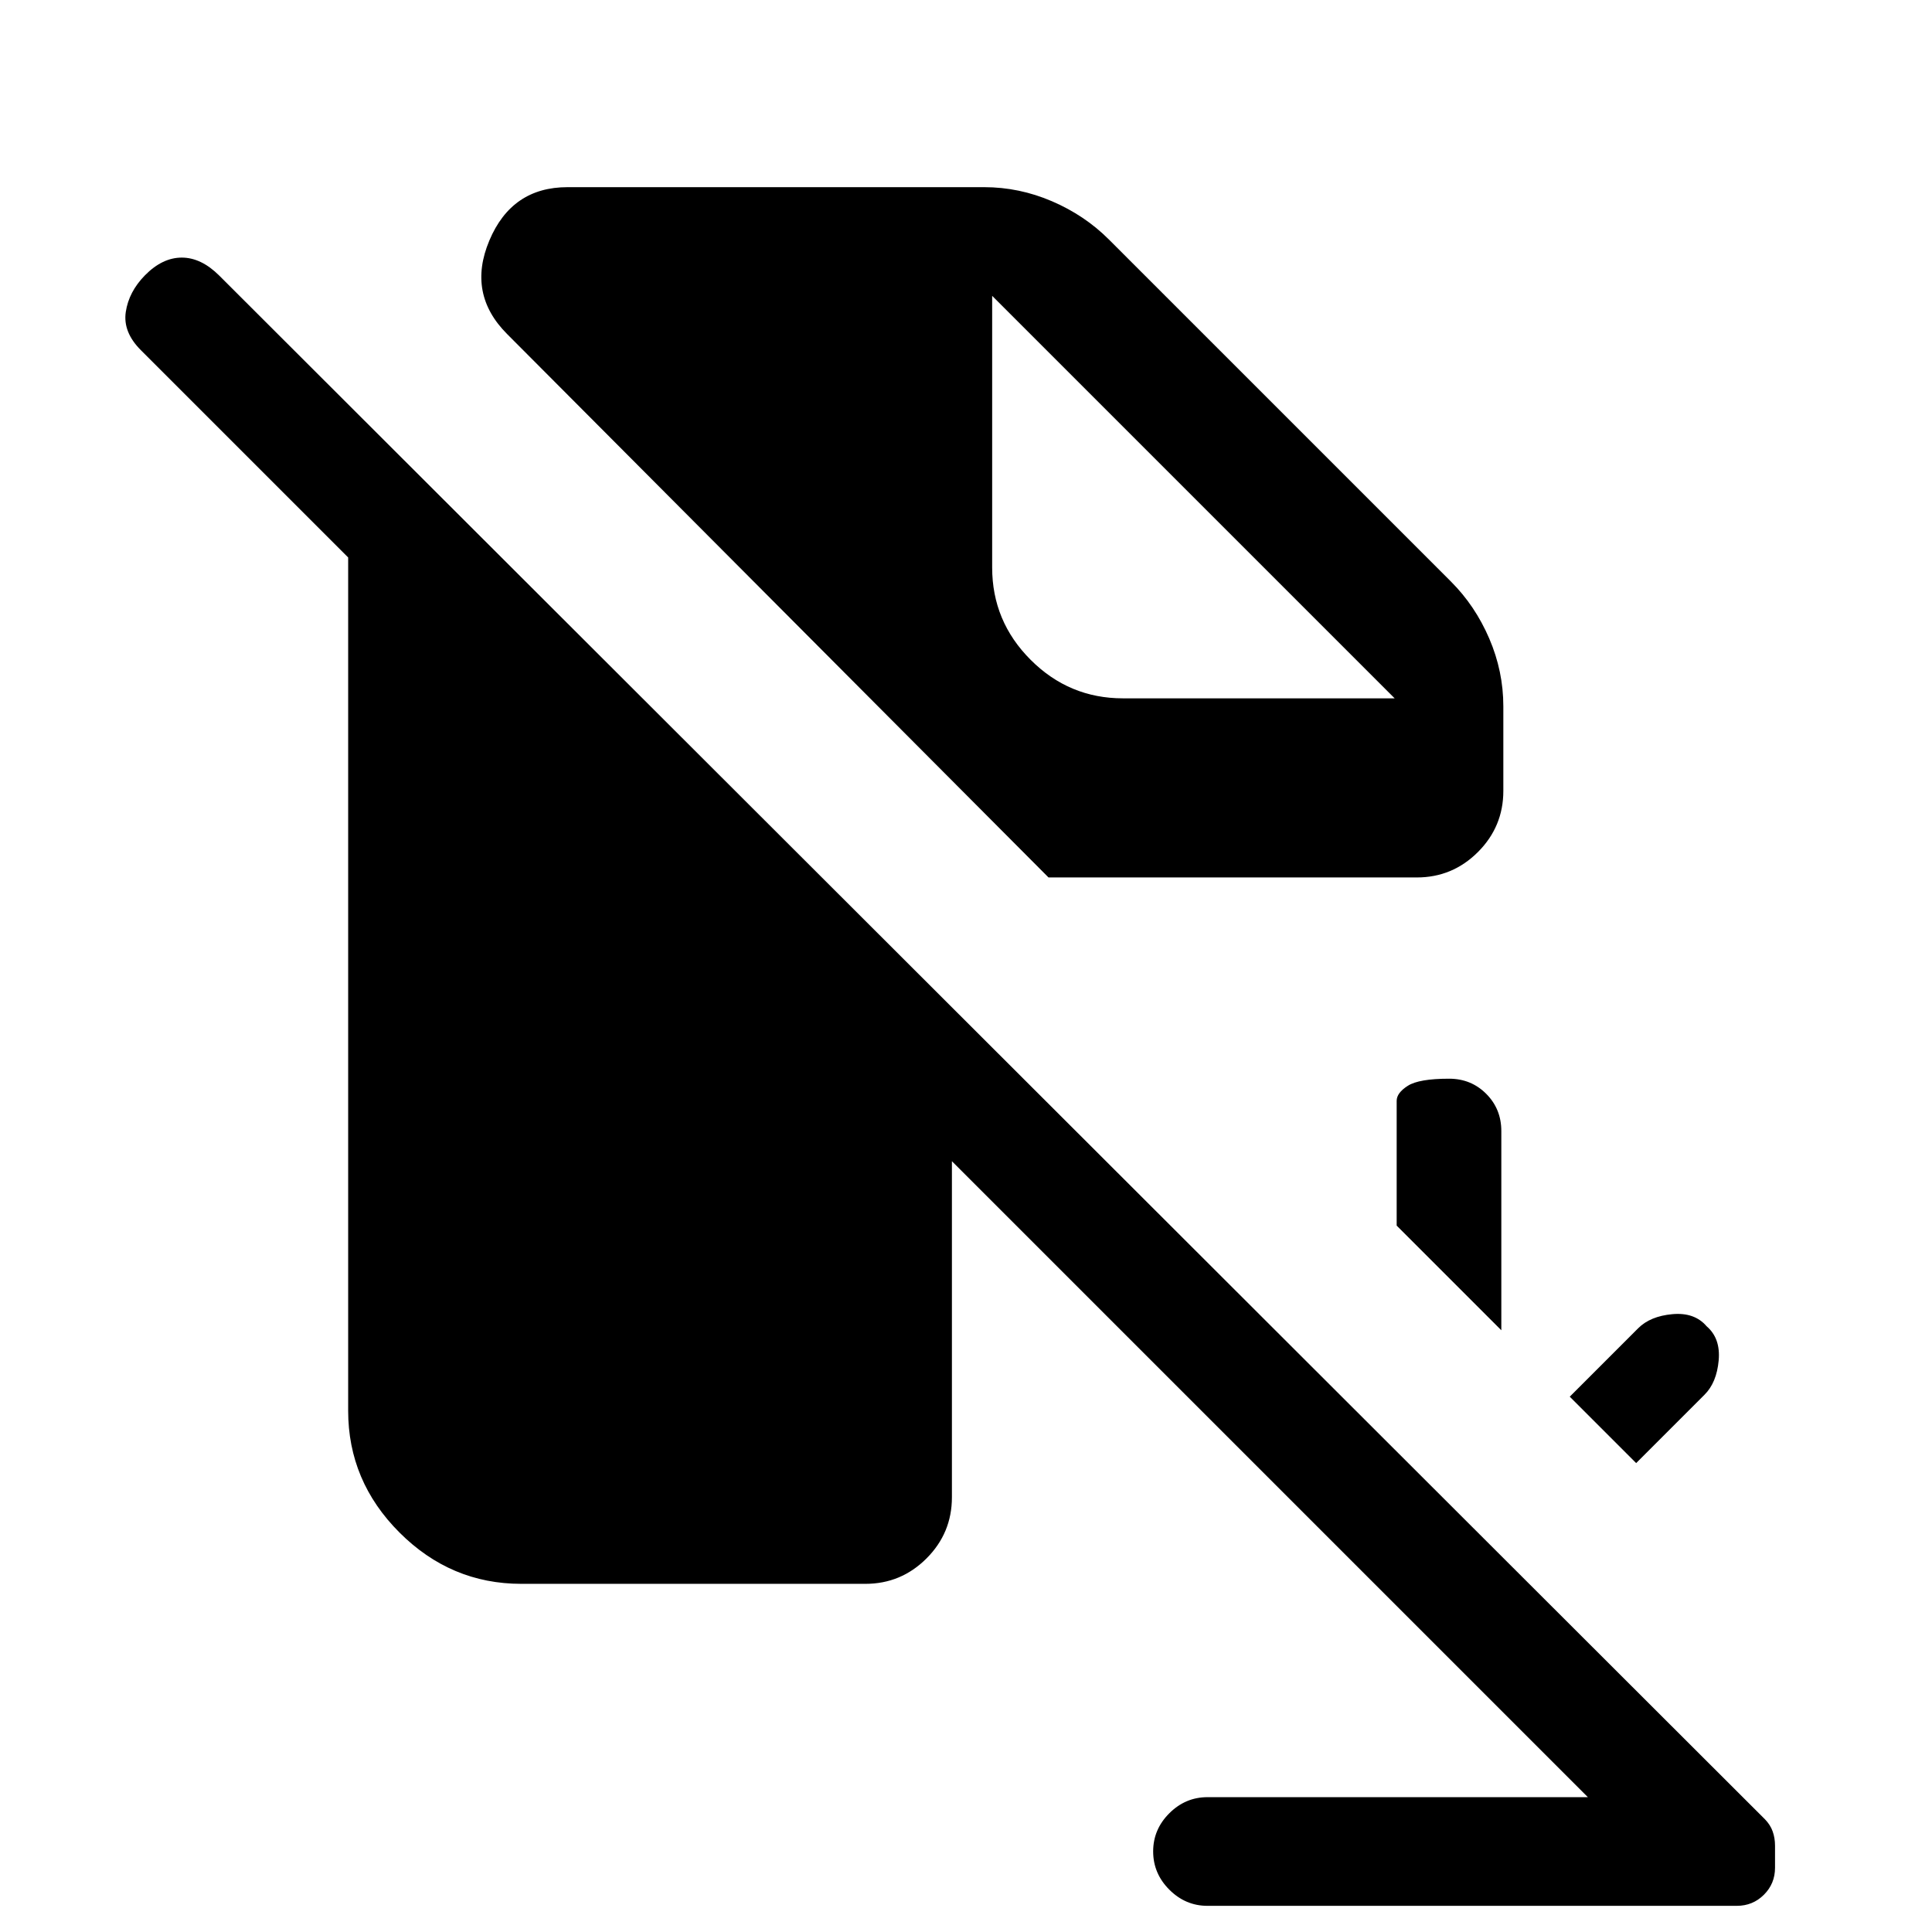 <svg xmlns="http://www.w3.org/2000/svg" height="24" viewBox="0 -960 960 960" width="24"><path d="m813-233-33-33 34-34q6-6 17-7t17 6q7 6 6 17t-7 17l-34 34Zm-67-66-52-52v-62q0-3.95 5.54-7.48 5.53-3.52 20.5-3.52 10.96 0 18.46 7.52 7.5 7.53 7.5 18.48v99Zm-42-225H521L252-794q-20-20-8.84-46.5Q254.31-867 282-867h207q17.44 0 33.72 7Q539-853 551-841l170 170q12 12 19 28.28t7 33.72v42q0 17.75-12.62 30.37Q721.75-524 704-524ZM600-13q-10.95 0-18.97-8.04-8.03-8.03-8.03-19Q573-51 581.03-59q8.02-8 18.97-8h189L473-383v167q0 17.75-12.62 30.37Q447.75-173 430-173H259q-35 0-60.5-25.5T173-259v-424L70-786q-9-9-7.5-19t9.5-18.17Q80.67-832 90.33-832q9.67 0 18.67 9L877-56q2.67 2.74 3.83 6.02Q882-46.7 882-42.91v11q0 7.91-5.53 13.41Q870.95-13 863-13H600ZM493-813v135q0 26.75 19.13 45.87Q531.25-613 558-613h135L493-813l200 200-200-200Z"/></svg>